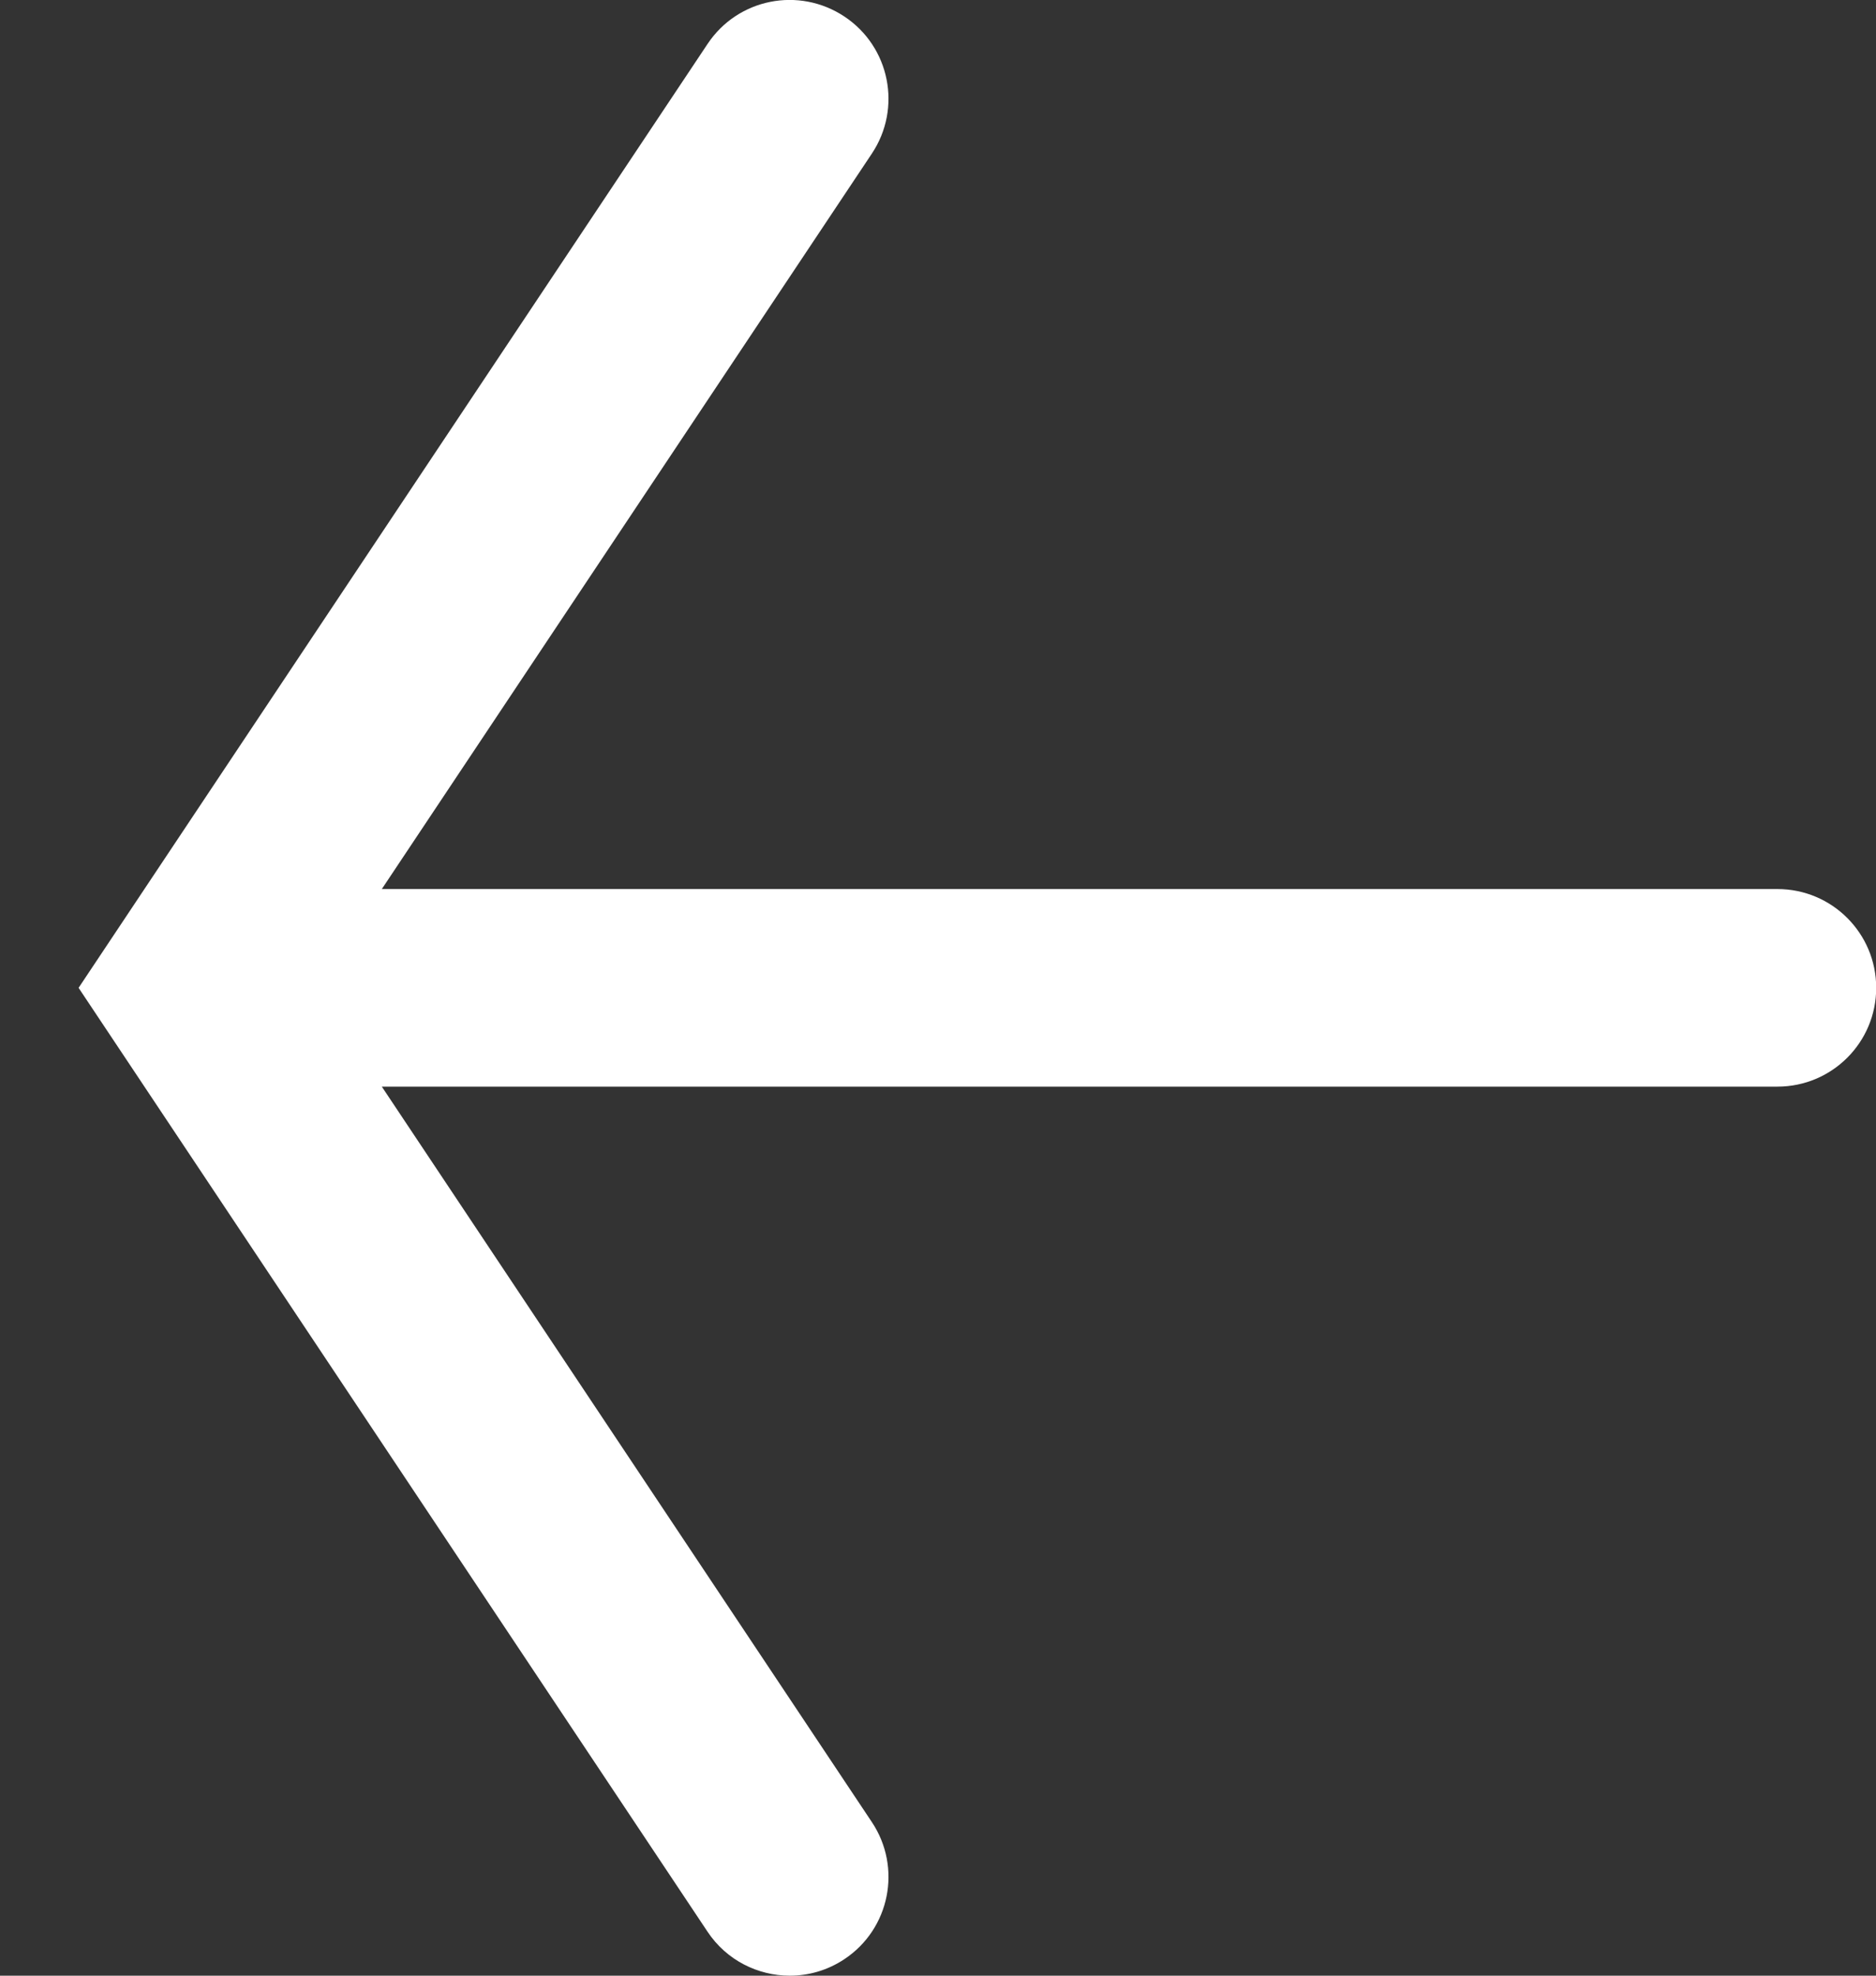 <svg width="19" height="20" viewBox="0 0 19 20" fill="none" xmlns="http://www.w3.org/2000/svg">
<rect x="0" y="0" width="19" height="20" fill="#333333" stroke="none"/>
<path d="M19.002 10C19.002 10.552 18.555 11 18.002 11H3.867L8.83 18.445C9.137 18.905 9.013 19.526 8.553 19.832C8.382 19.946 8.19 20 7.999 20C7.676 20 7.358 19.844 7.166 19.555L0.796 10L7.166 0.445C7.472 -0.015 8.091 -0.139 8.553 0.168C9.013 0.474 9.137 1.095 8.83 1.555L3.867 9H18.002C18.555 9 19.002 9.448 19.002 10Z" fill="white"/>
</svg>
